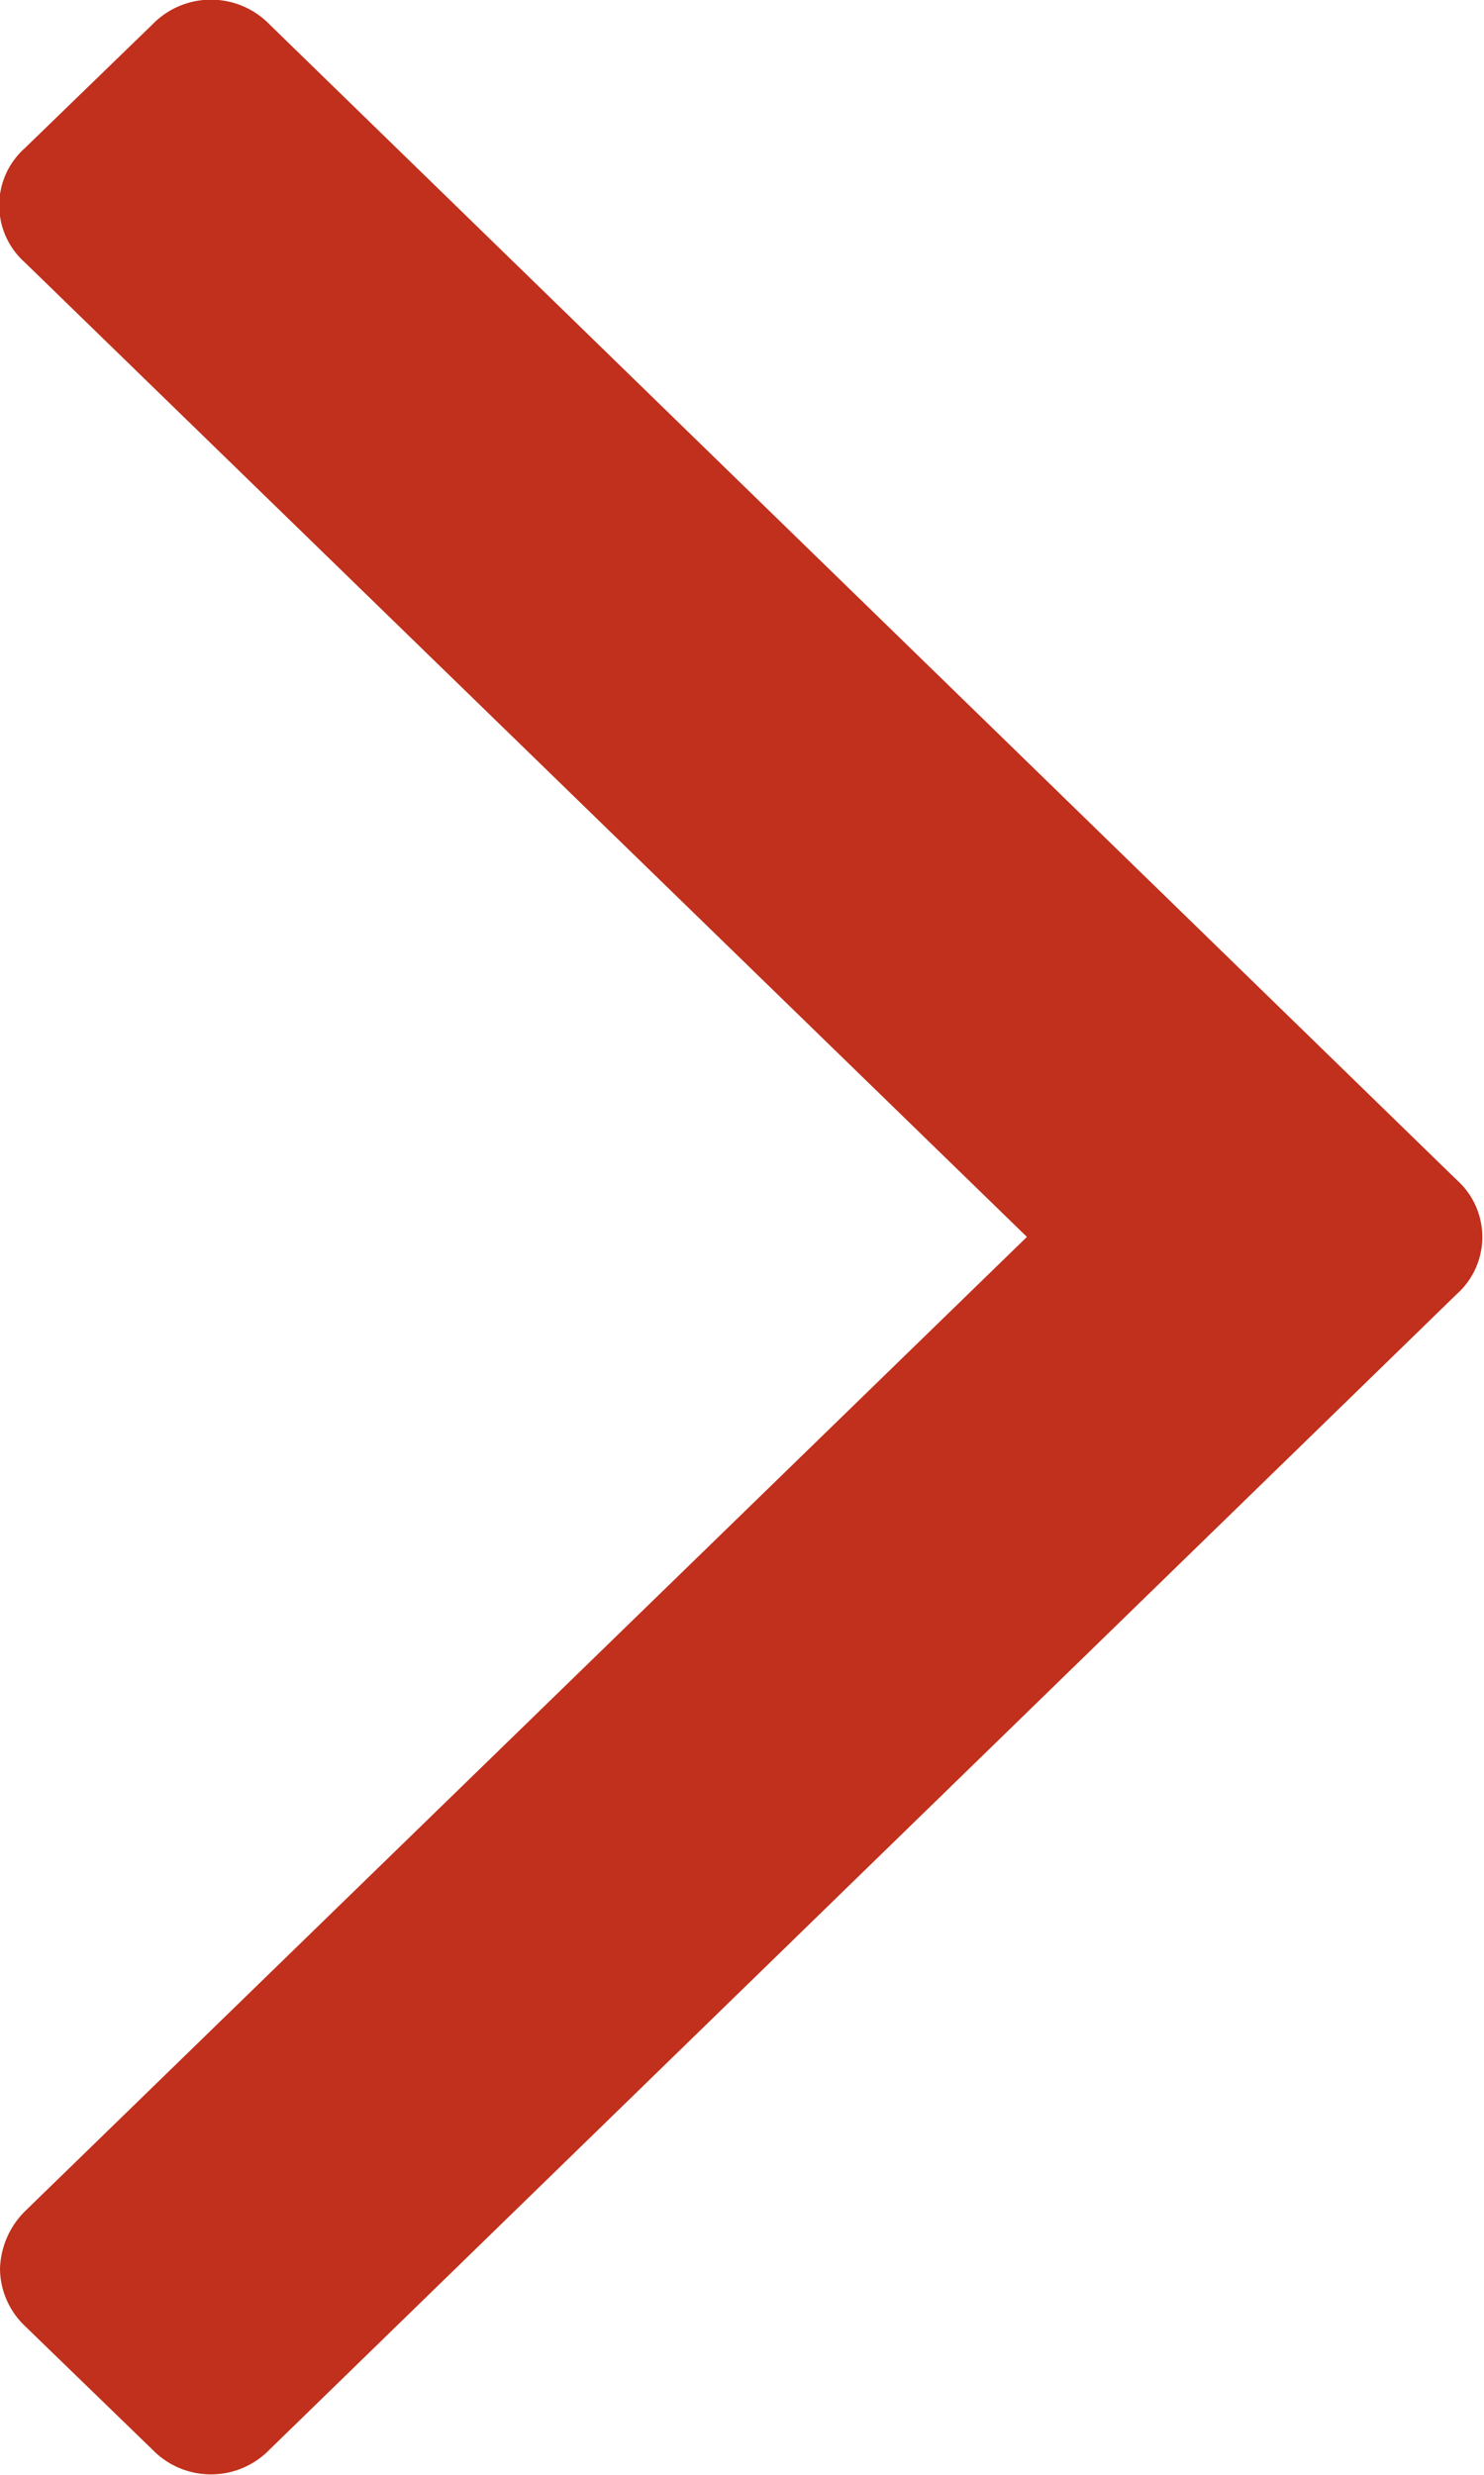 <svg xmlns="http://www.w3.org/2000/svg" width="6" height="10" viewBox="0 0 6 10">
  <path id="fa-angle-left" d="M433,2659.168a.323.323,0,0,0,.1.23l.516.5a.33.33,0,0,0,.474,0l4.8-4.669a.309.309,0,0,0,0-.461l-4.8-4.669a.33.33,0,0,0-.474,0l-.516.5a.309.309,0,0,0,0,.461l4.052,3.938-4.052,3.938A.341.341,0,0,0,433,2659.168Z" transform="translate(-433 -2650)" fill="#c0301c"/>
</svg>
